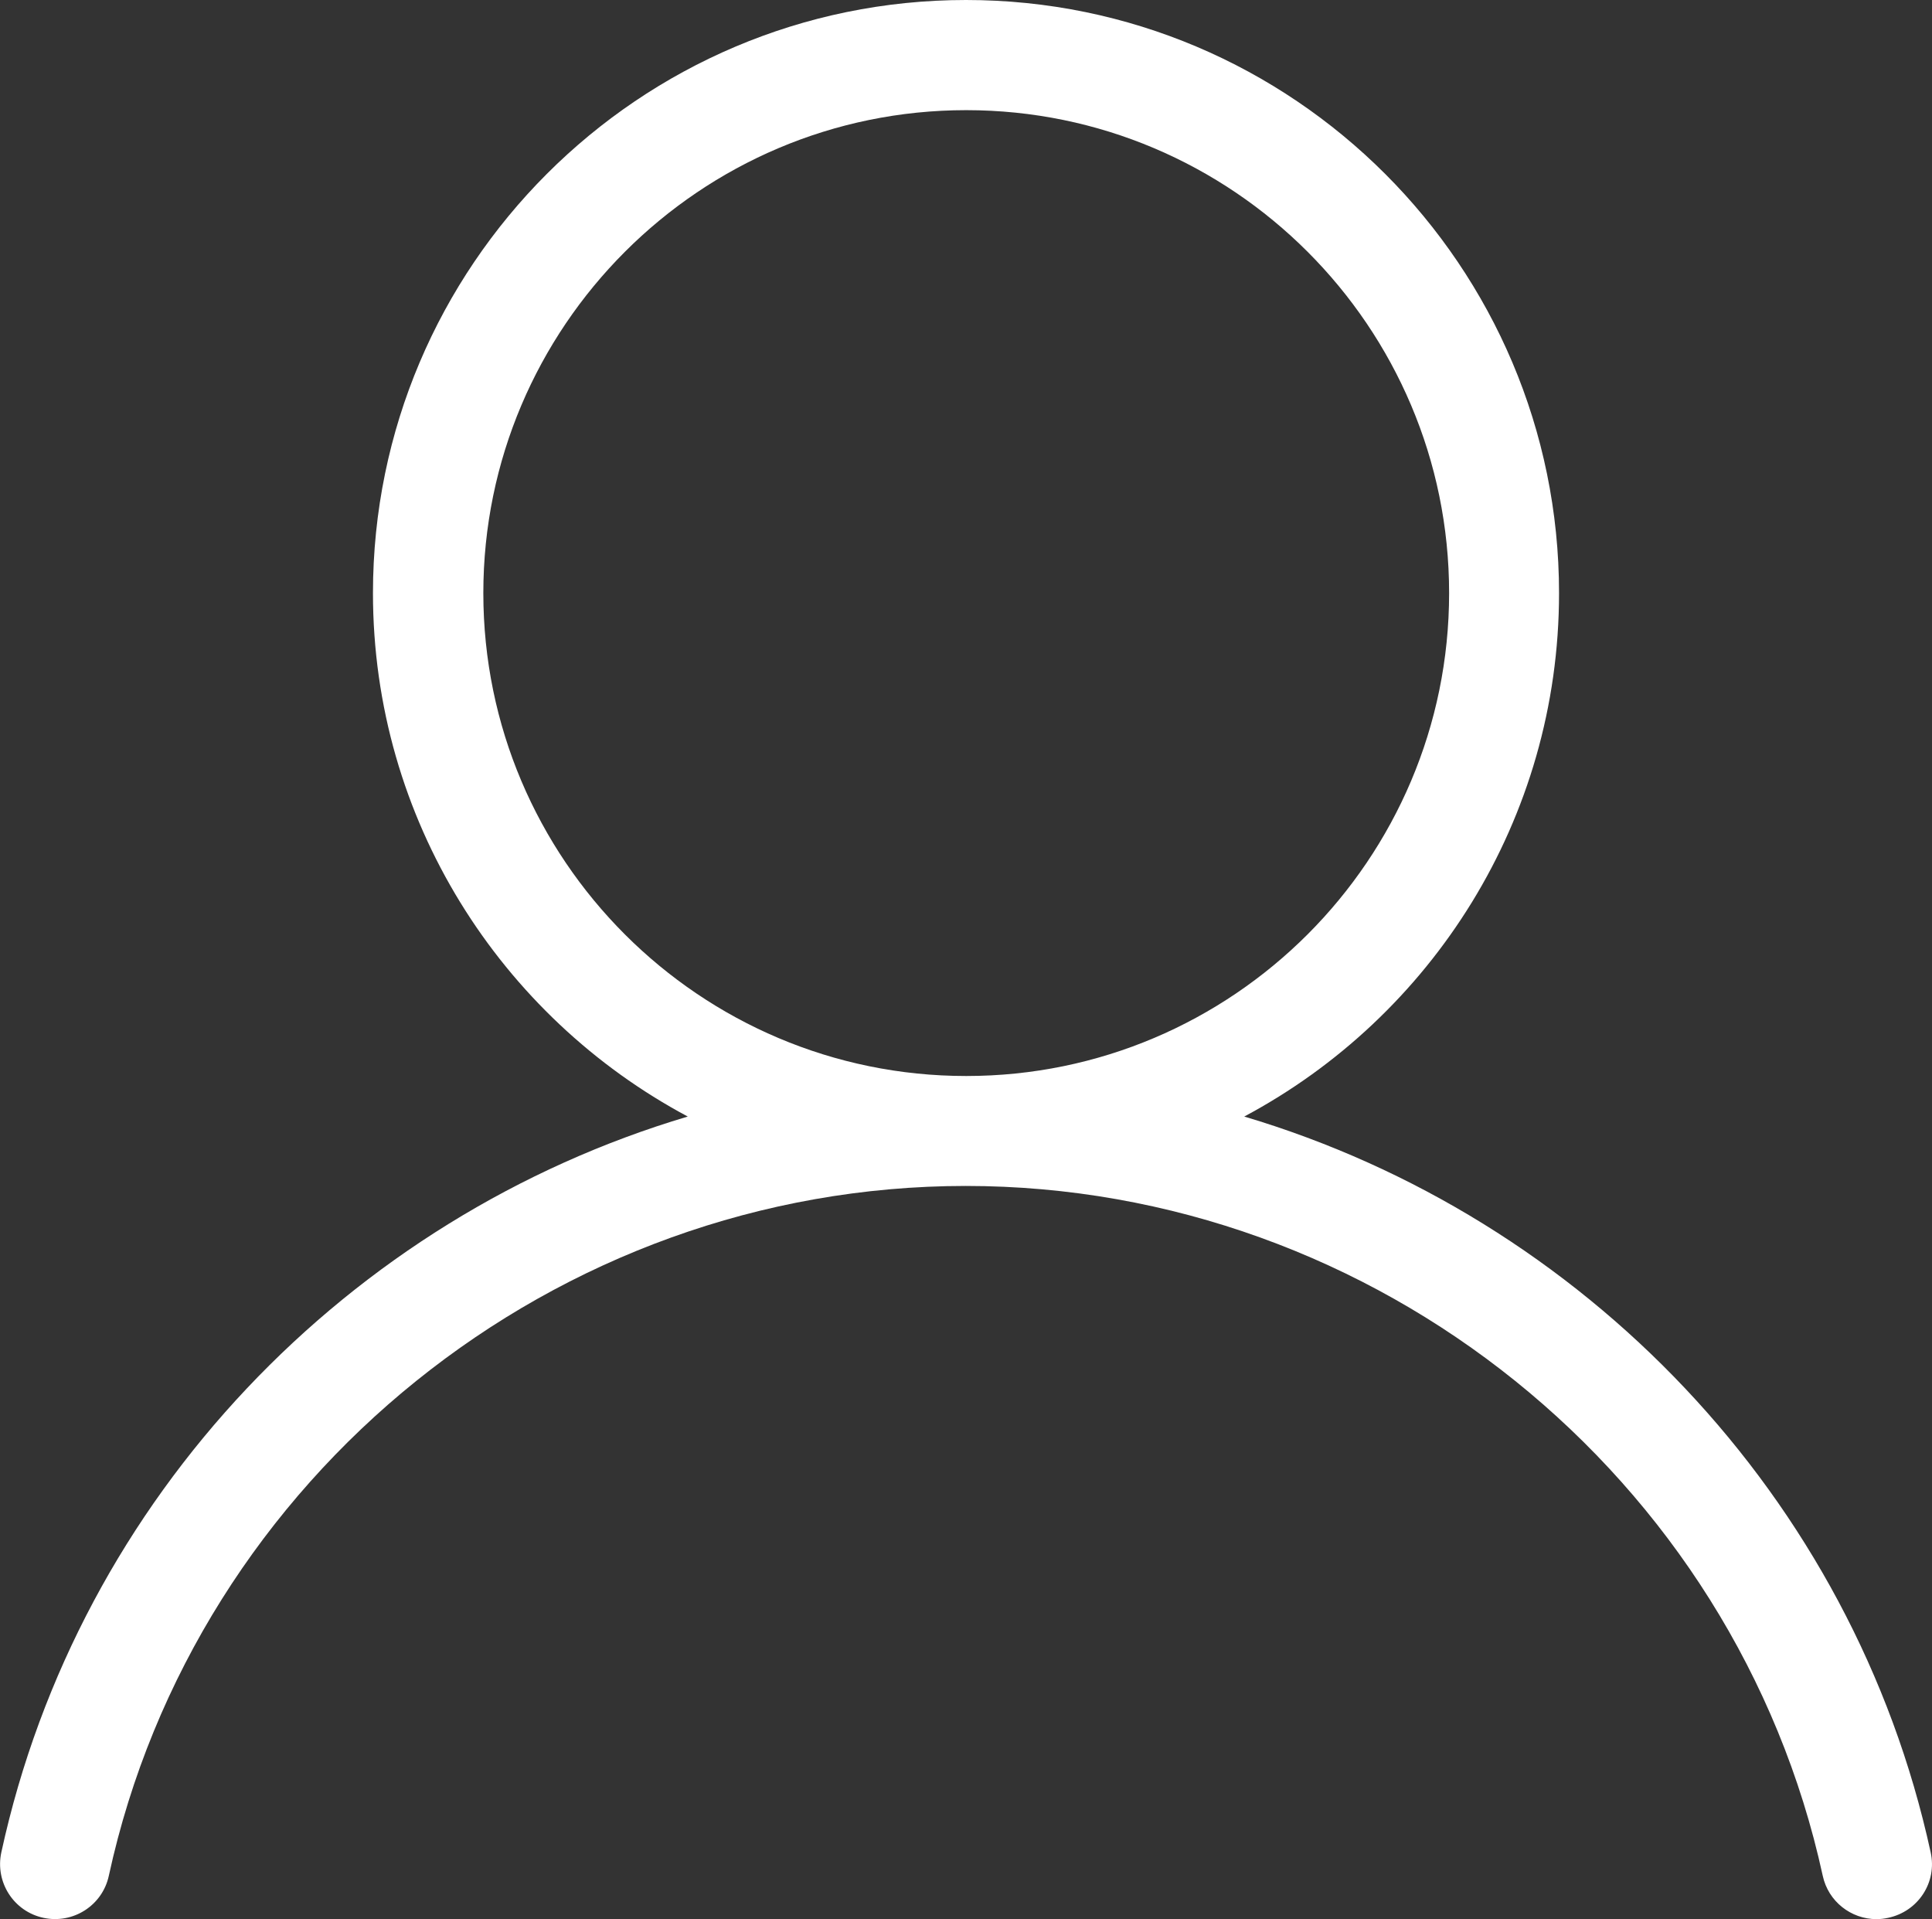 <?xml version="1.0" encoding="UTF-8"?>
<svg id="Layer_2" data-name="Layer 2" xmlns="http://www.w3.org/2000/svg" viewBox="0 0 87.7 87.11">
  <rect x="0" y="0" width="87.7" height="87.11" fill="#333333" stroke="none"/>
  <defs>
    <style>
      .cls-1 {
        fill: #fff;
      }
    </style>
  </defs>
  <g id="Layer_1-2" data-name="Layer 1">
    <path class="cls-1" d="M87.64,84.08c-3.52-16.18-15.8-28.83-31.16-33.4,8.5-4.53,14.29-13.48,14.29-23.76C70.77,12.08,58.7,0,43.85,0S16.93,12.08,16.93,26.92c0,10.28,5.8,19.23,14.29,23.76C15.86,55.25,3.58,67.9,.06,84.08c-.29,1.35,.56,2.68,1.91,2.97,1.35,.29,2.68-.56,2.97-1.91,3.94-18.14,20.3-31.31,38.9-31.31s34.95,13.17,38.9,31.31c.25,1.17,1.29,1.97,2.44,1.97,.18,0,.35-.02,.53-.06,1.37-.29,2.23-1.62,1.93-2.97ZM21.94,26.92c0-12.08,9.83-21.92,21.92-21.92s21.92,9.83,21.92,21.92-9.83,21.92-21.92,21.92-21.92-9.83-21.92-21.92Z"/>
  </g>
</svg>